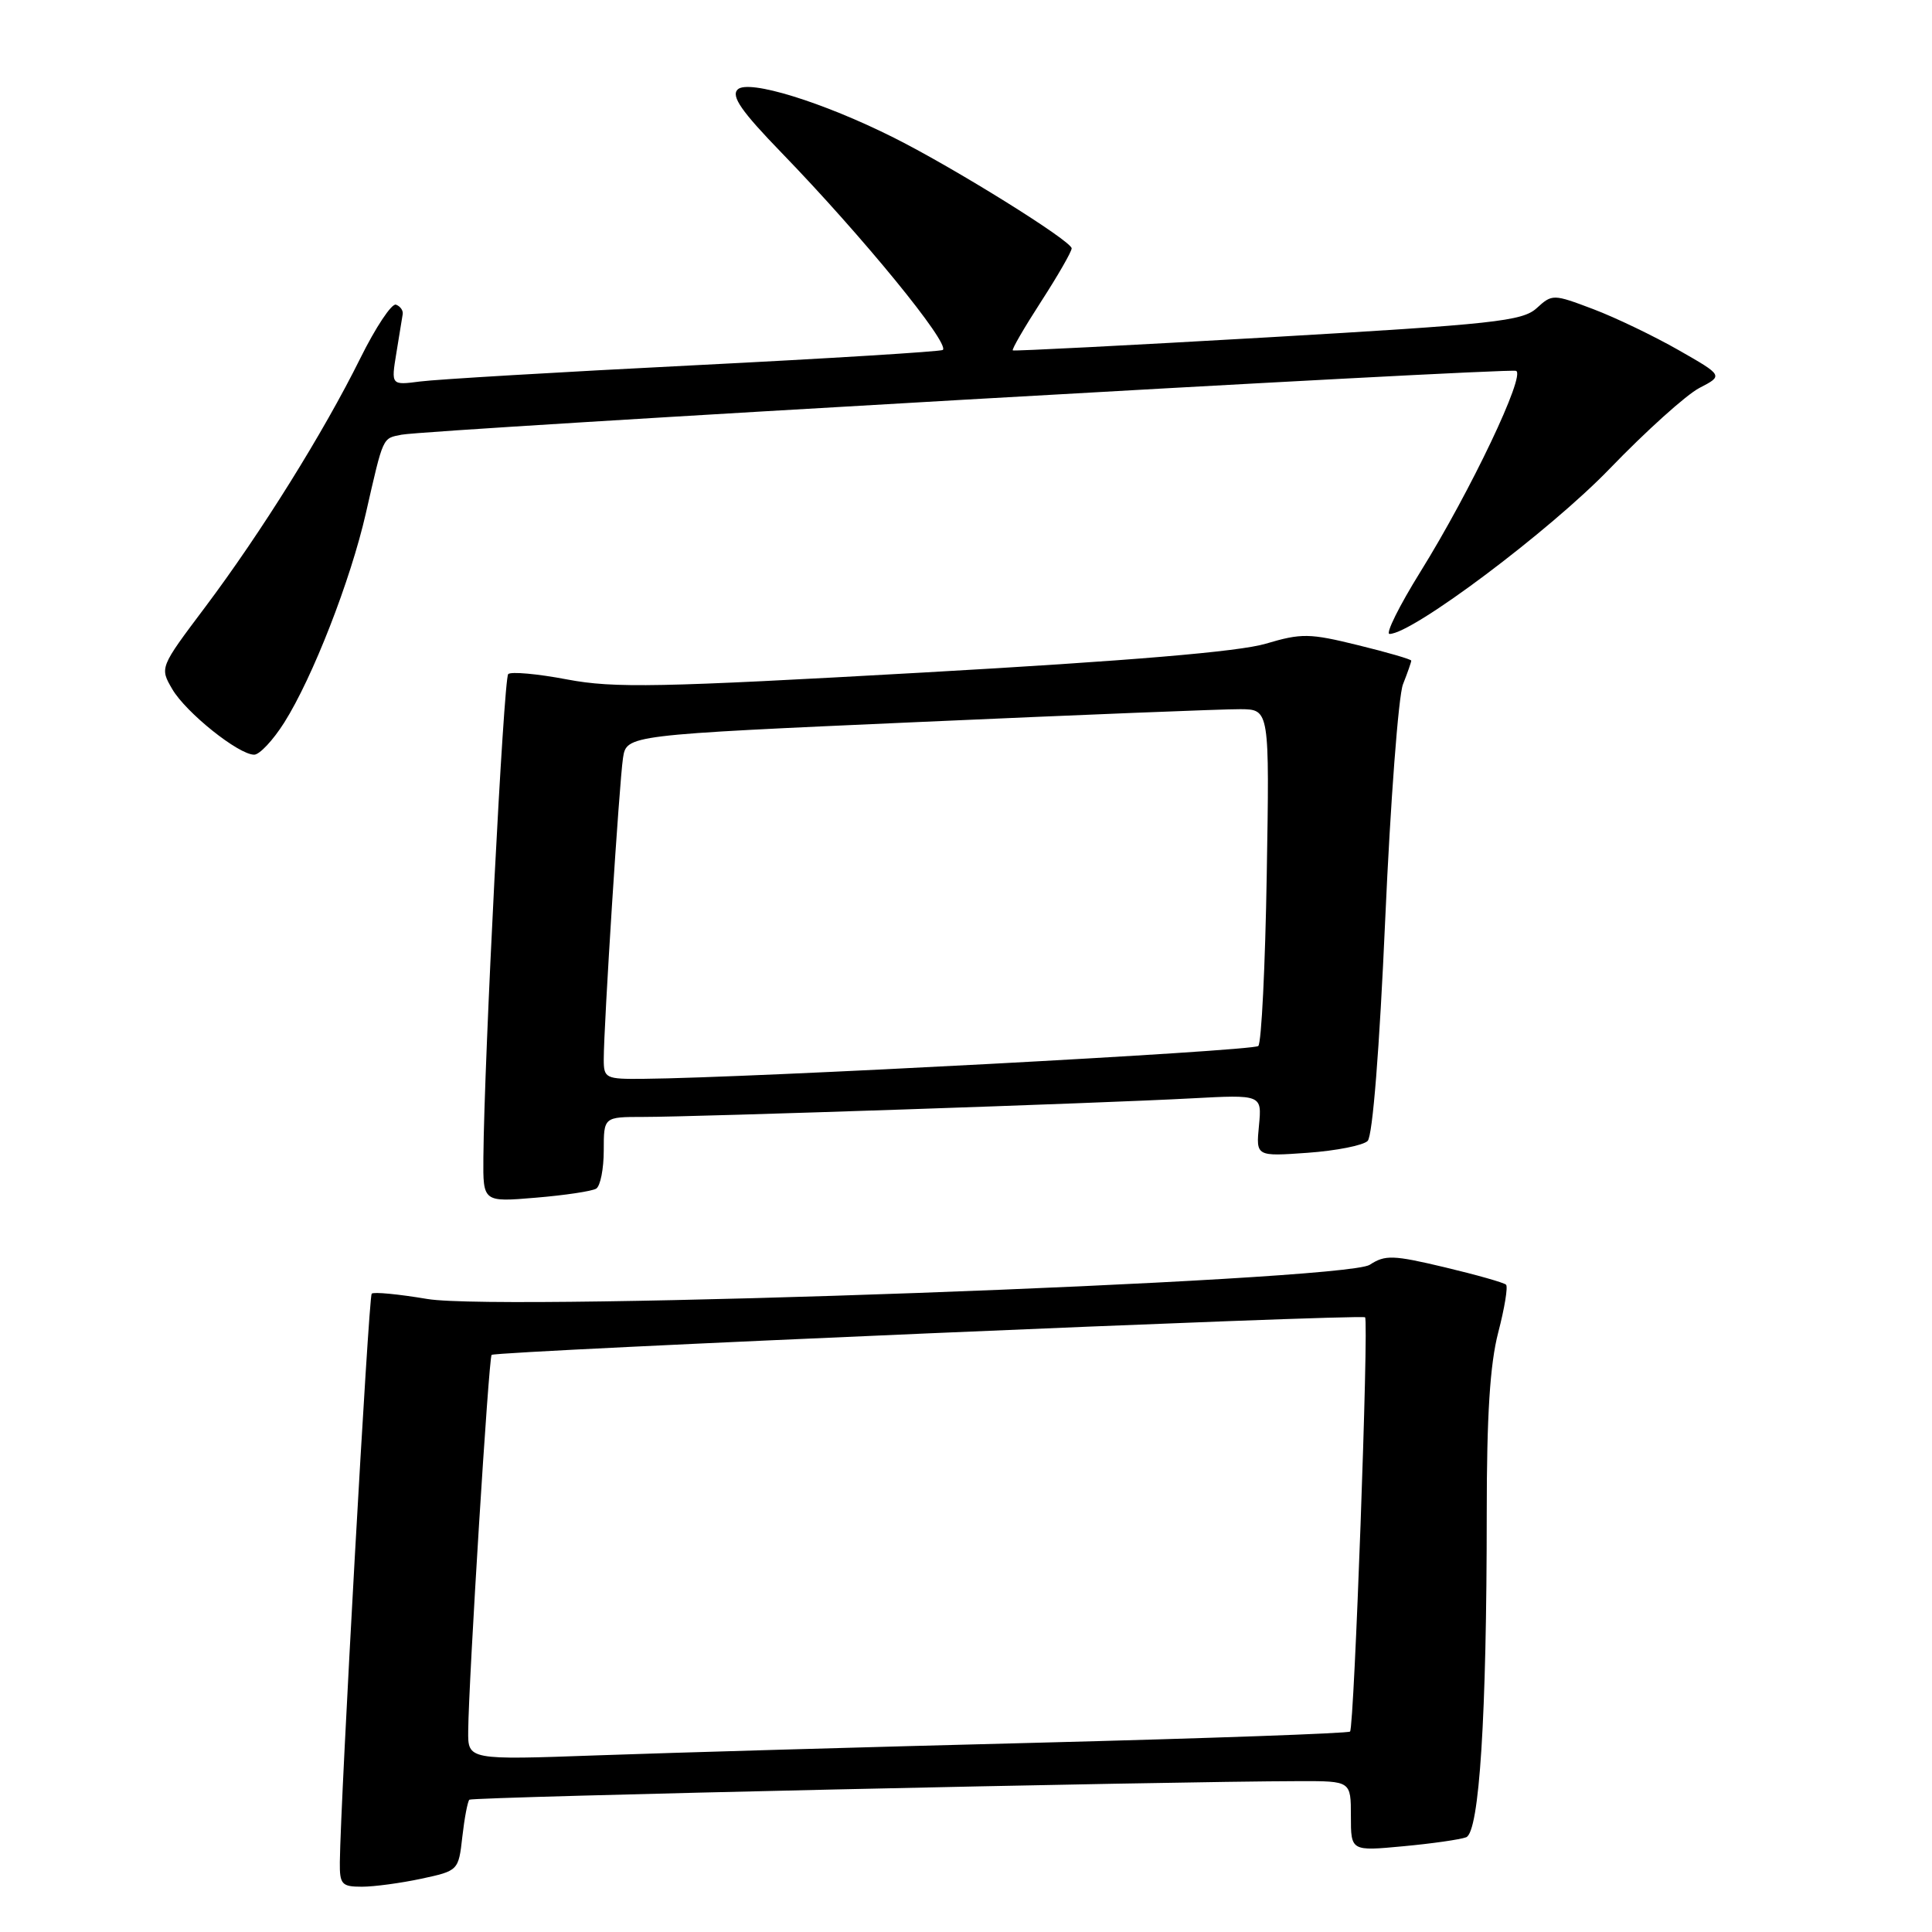 <?xml version="1.0" encoding="UTF-8" standalone="no"?>
<!DOCTYPE svg PUBLIC "-//W3C//DTD SVG 1.1//EN" "http://www.w3.org/Graphics/SVG/1.1/DTD/svg11.dtd" >
<svg xmlns="http://www.w3.org/2000/svg" xmlns:xlink="http://www.w3.org/1999/xlink" version="1.1" viewBox="0 0 256 256">
 <g >
 <path fill="currentColor"
d=" M 55.83 248.94 C 60.72 247.89 60.76 247.86 61.26 243.39 C 61.54 240.92 61.96 238.71 62.19 238.47 C 62.57 238.10 154.50 236.04 172.25 236.01 C 179.00 236.00 179.00 236.00 179.00 240.64 C 179.00 245.29 179.00 245.29 185.92 244.64 C 189.72 244.29 193.48 243.75 194.27 243.45 C 196.02 242.78 197.00 227.40 197.00 200.55 C 197.00 187.53 197.43 180.77 198.52 176.57 C 199.36 173.35 199.83 170.50 199.56 170.23 C 199.30 169.96 195.63 168.92 191.43 167.92 C 184.58 166.29 183.54 166.26 181.50 167.59 C 178.14 169.79 66.73 173.83 56.61 172.12 C 52.81 171.48 49.50 171.16 49.25 171.42 C 48.85 171.82 45.12 238.41 45.03 246.75 C 45.00 249.69 45.28 250.00 47.95 250.00 C 49.57 250.00 53.12 249.52 55.83 248.94 Z  M 79.00 157.50 C 79.55 157.16 80.00 154.88 80.00 152.44 C 80.00 148.00 80.00 148.00 85.21 148.00 C 92.20 148.00 146.11 146.18 157.85 145.54 C 167.21 145.04 167.21 145.04 166.82 149.14 C 166.42 153.24 166.42 153.24 173.28 152.75 C 177.06 152.48 180.63 151.77 181.22 151.18 C 181.88 150.52 182.79 139.01 183.55 121.80 C 184.24 106.24 185.30 92.23 185.90 90.68 C 186.51 89.14 187.00 87.72 187.00 87.54 C 187.00 87.36 183.83 86.44 179.95 85.49 C 173.49 83.90 172.46 83.89 167.70 85.30 C 164.16 86.35 149.68 87.57 122.39 89.11 C 87.24 91.09 81.40 91.21 75.14 90.03 C 71.21 89.28 67.70 88.97 67.34 89.32 C 66.74 89.92 64.16 140.19 64.05 153.40 C 64.00 159.29 64.00 159.29 71.00 158.70 C 74.85 158.38 78.45 157.84 79.00 157.50 Z  M 37.66 95.75 C 41.42 89.80 46.46 76.88 48.48 68.00 C 50.83 57.71 50.65 58.11 53.21 57.60 C 56.60 56.92 199.67 48.72 200.88 49.14 C 202.22 49.60 194.86 65.06 188.22 75.75 C 185.40 80.29 183.56 84.00 184.12 84.00 C 187.15 84.00 205.36 70.33 213.27 62.13 C 218.09 57.13 223.45 52.30 225.19 51.40 C 228.34 49.77 228.34 49.77 222.42 46.39 C 219.16 44.53 214.07 42.08 211.11 40.96 C 205.79 38.95 205.68 38.95 203.61 40.84 C 201.72 42.55 198.01 42.96 168.00 44.70 C 149.57 45.76 134.36 46.54 134.20 46.43 C 134.03 46.32 135.72 43.41 137.95 39.96 C 140.18 36.51 142.00 33.34 142.00 32.91 C 142.00 31.94 126.48 22.27 118.43 18.24 C 109.05 13.53 99.13 10.47 97.74 11.86 C 96.85 12.75 98.25 14.76 103.58 20.26 C 114.28 31.31 125.88 45.50 124.93 46.37 C 124.69 46.58 109.88 47.50 92.00 48.40 C 74.12 49.30 57.77 50.27 55.66 50.55 C 51.82 51.05 51.82 51.05 52.52 46.78 C 52.90 44.42 53.28 42.11 53.36 41.63 C 53.44 41.14 53.04 40.58 52.47 40.37 C 51.91 40.16 49.78 43.36 47.74 47.48 C 42.87 57.31 34.61 70.56 27.16 80.48 C 21.16 88.46 21.16 88.46 22.83 91.32 C 24.65 94.43 31.61 100.00 33.68 100.00 C 34.39 100.00 36.18 98.09 37.66 95.75 Z  M 62.04 229.36 C 62.10 222.62 64.76 179.91 65.14 179.53 C 65.64 179.02 180.41 174.09 180.88 174.55 C 181.39 175.06 179.44 228.89 178.89 229.44 C 178.66 229.68 160.02 230.34 137.48 230.92 C 114.94 231.49 88.74 232.25 79.25 232.59 C 62.00 233.21 62.00 233.21 62.04 229.36 Z  M 80.00 140.38 C 80.00 135.87 82.06 103.65 82.55 100.45 C 83.02 97.39 83.02 97.39 121.76 95.67 C 143.07 94.72 162.24 93.95 164.36 93.97 C 168.22 94.00 168.22 94.00 167.85 115.92 C 167.65 127.98 167.15 138.19 166.73 138.60 C 166.06 139.27 99.35 142.83 85.25 142.95 C 80.24 143.00 80.00 142.88 80.00 140.38 Z "/>
</g>
</svg>